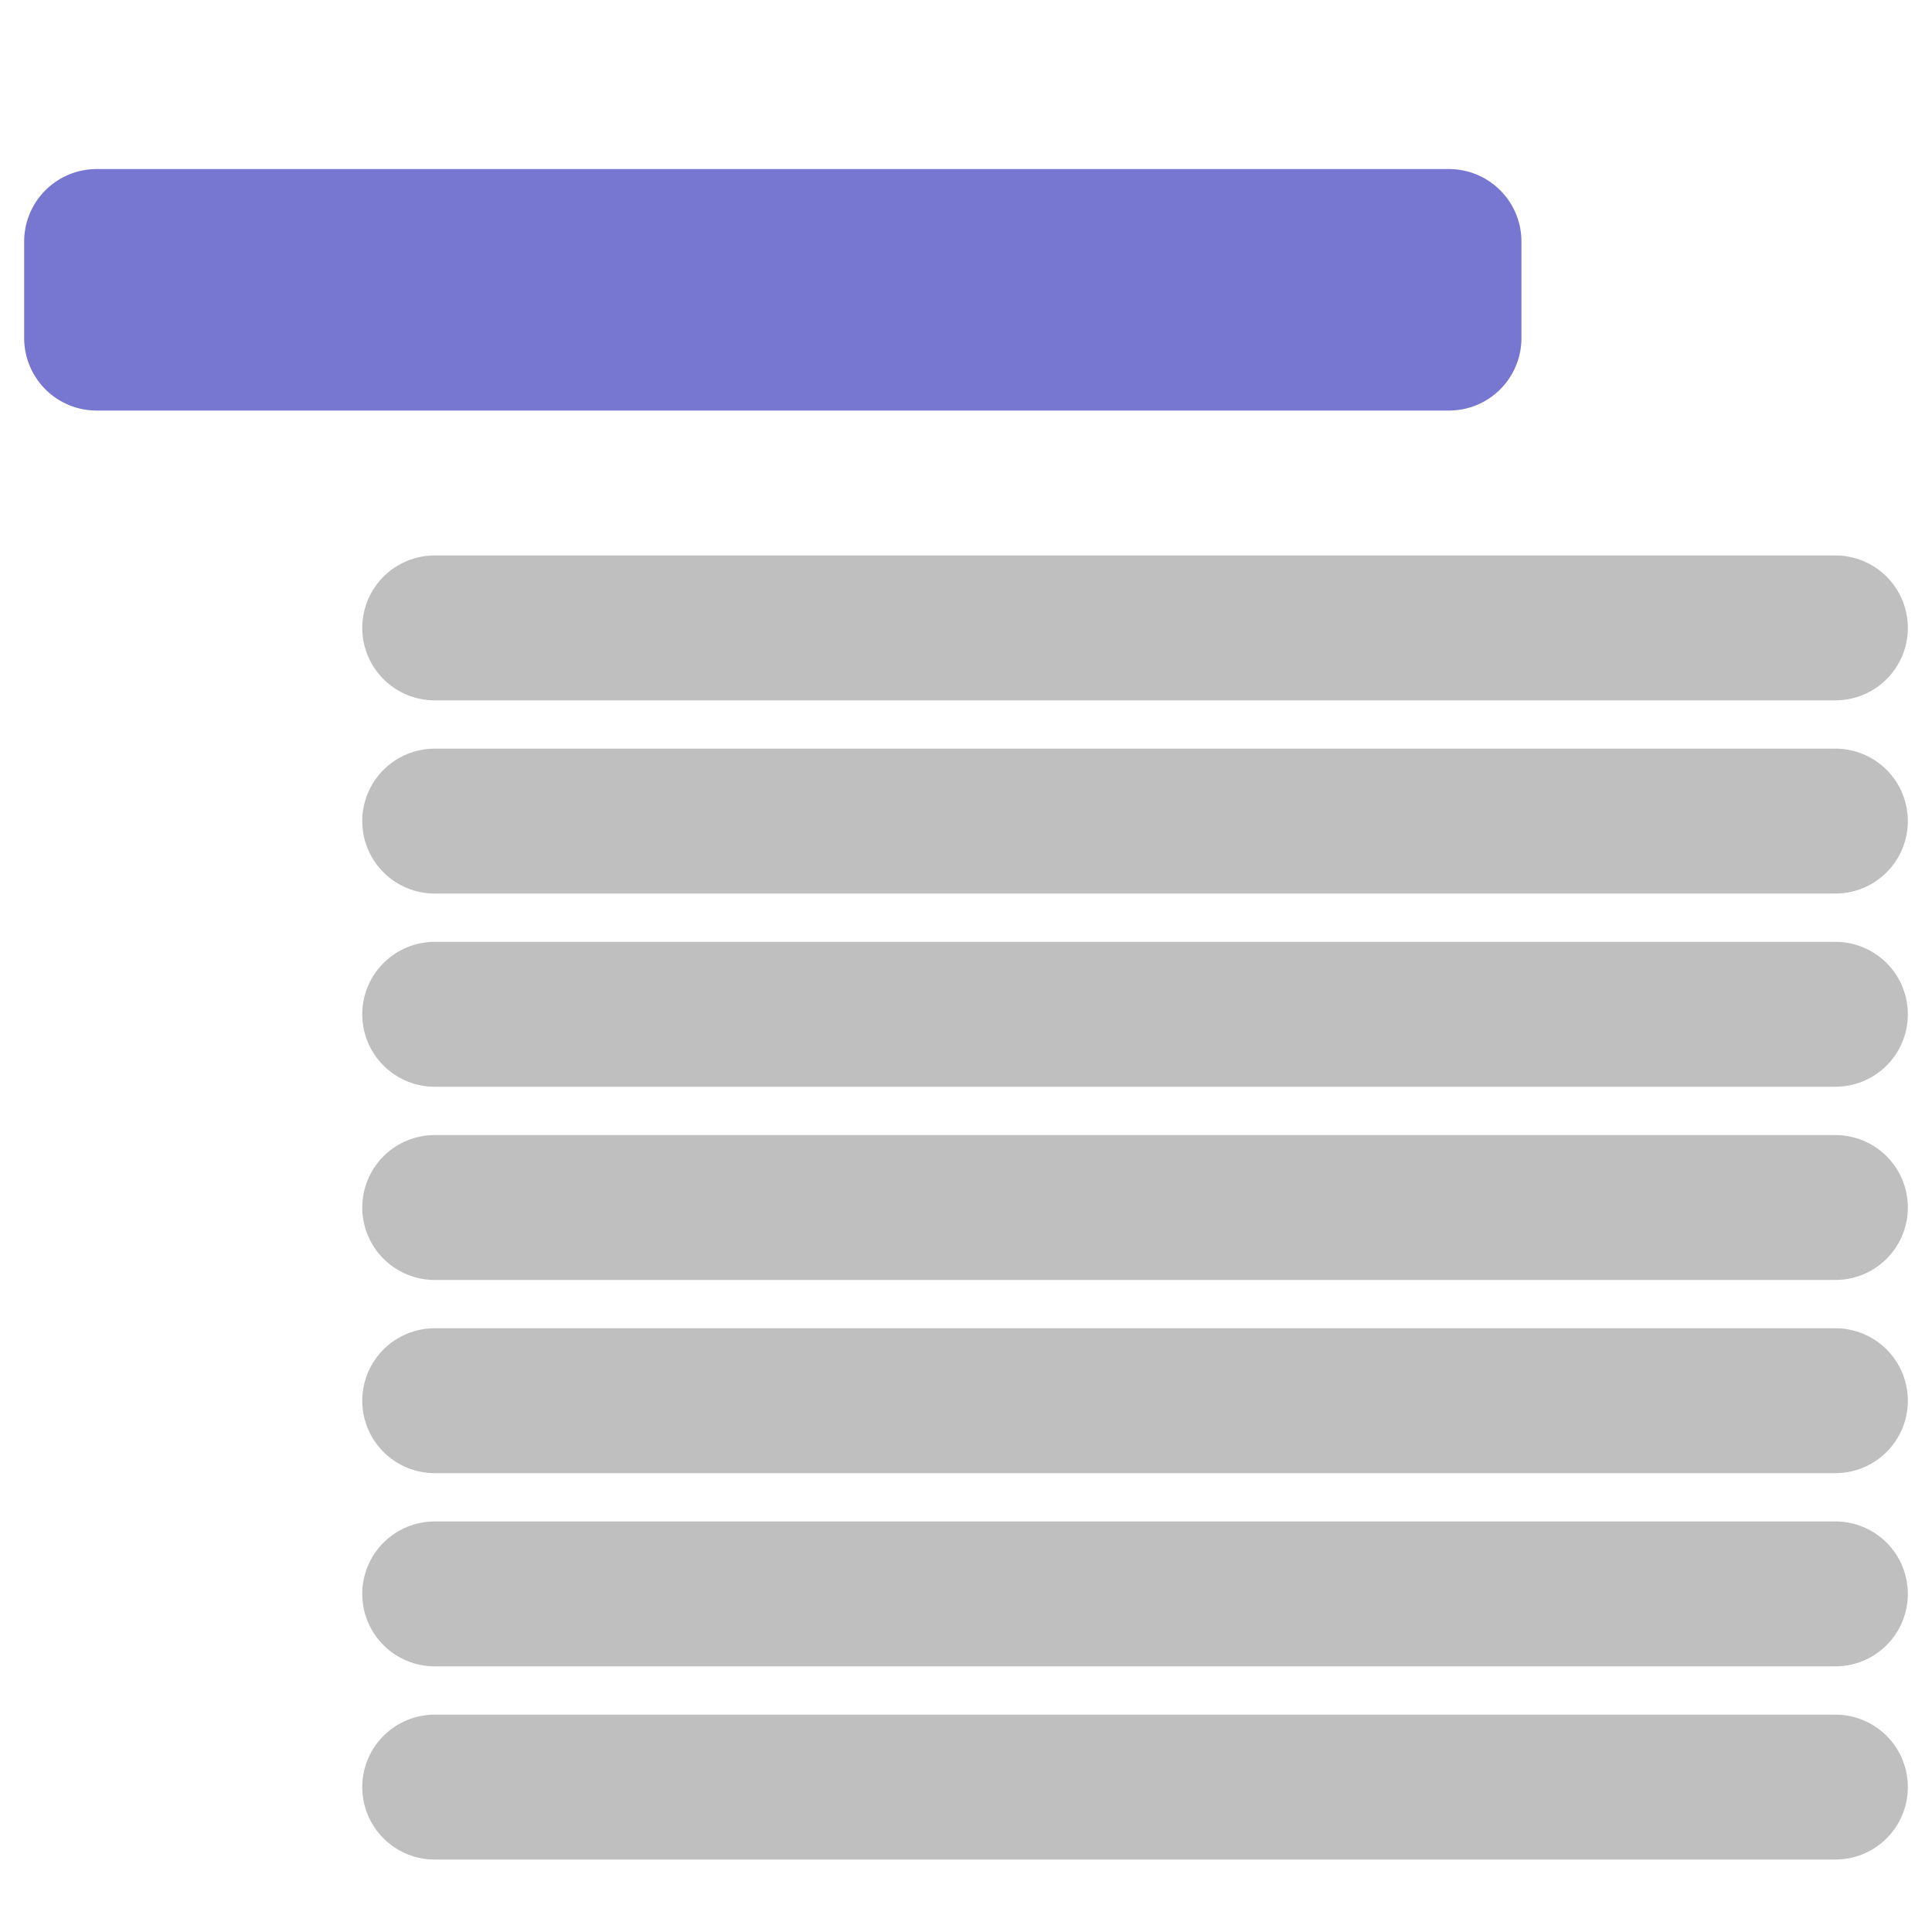 <?xml version="1.0" encoding="UTF-8"?>
<!-- Created with Inkscape (http://www.inkscape.org/) -->
<svg id="svg3039" width="20" height="20" version="1.1" xmlns="http://www.w3.org/2000/svg" xmlns:cc="http://creativecommons.org/ns#" xmlns:dc="http://purl.org/dc/elements/1.1/" xmlns:rdf="http://www.w3.org/1999/02/22-rdf-syntax-ns#">
 <g id="layer1" transform="translate(0,4)" stroke-linecap="round" stroke-width="1.5">
  <path id="path3802" d="m4.5 12.5h14.5" fill="none" stroke="#bfbfbf"/>
  <path id="path3806" d="m4.5 14.5h14.5" fill="none" stroke="#bfbfbf"/>
  <path id="path3808" transform="translate(0,-4)" d="m4.5 14.5h14.5" fill="#bfbfbf" stroke="#bfbfbf" stroke-dashoffset=".5" stroke-linejoin="round"/>
  <path id="path3810" transform="translate(0,-4)" d="m4.5 12.5h14.5" fill="#bfbfbf" stroke="#bfbfbf" stroke-dashoffset=".5" stroke-linejoin="round"/>
  <path id="path3812" transform="translate(0,-4)" d="m4.5 10.5h14.5" fill="#bfbfbf" stroke="#bfbfbf" stroke-dashoffset=".5" stroke-linejoin="round"/>
  <path id="path3814" transform="translate(0,-4)" d="m4.5 8.5h14.5" fill="#bfbfbf" stroke="#bfbfbf" stroke-dashoffset=".5" stroke-linejoin="round"/>
  <path id="path3816" transform="translate(0,-4)" d="m4.5 6.5h14.5" fill="#bfbfbf" stroke="#bfbfbf" stroke-dashoffset=".5" stroke-linejoin="round"/>
  <path id="path3820" d="m1-1.5h14v1h-14z" fill="#7777d2" stroke="#7777d2" stroke-dashoffset=".5" stroke-linejoin="round"/>
 </g>
</svg>

